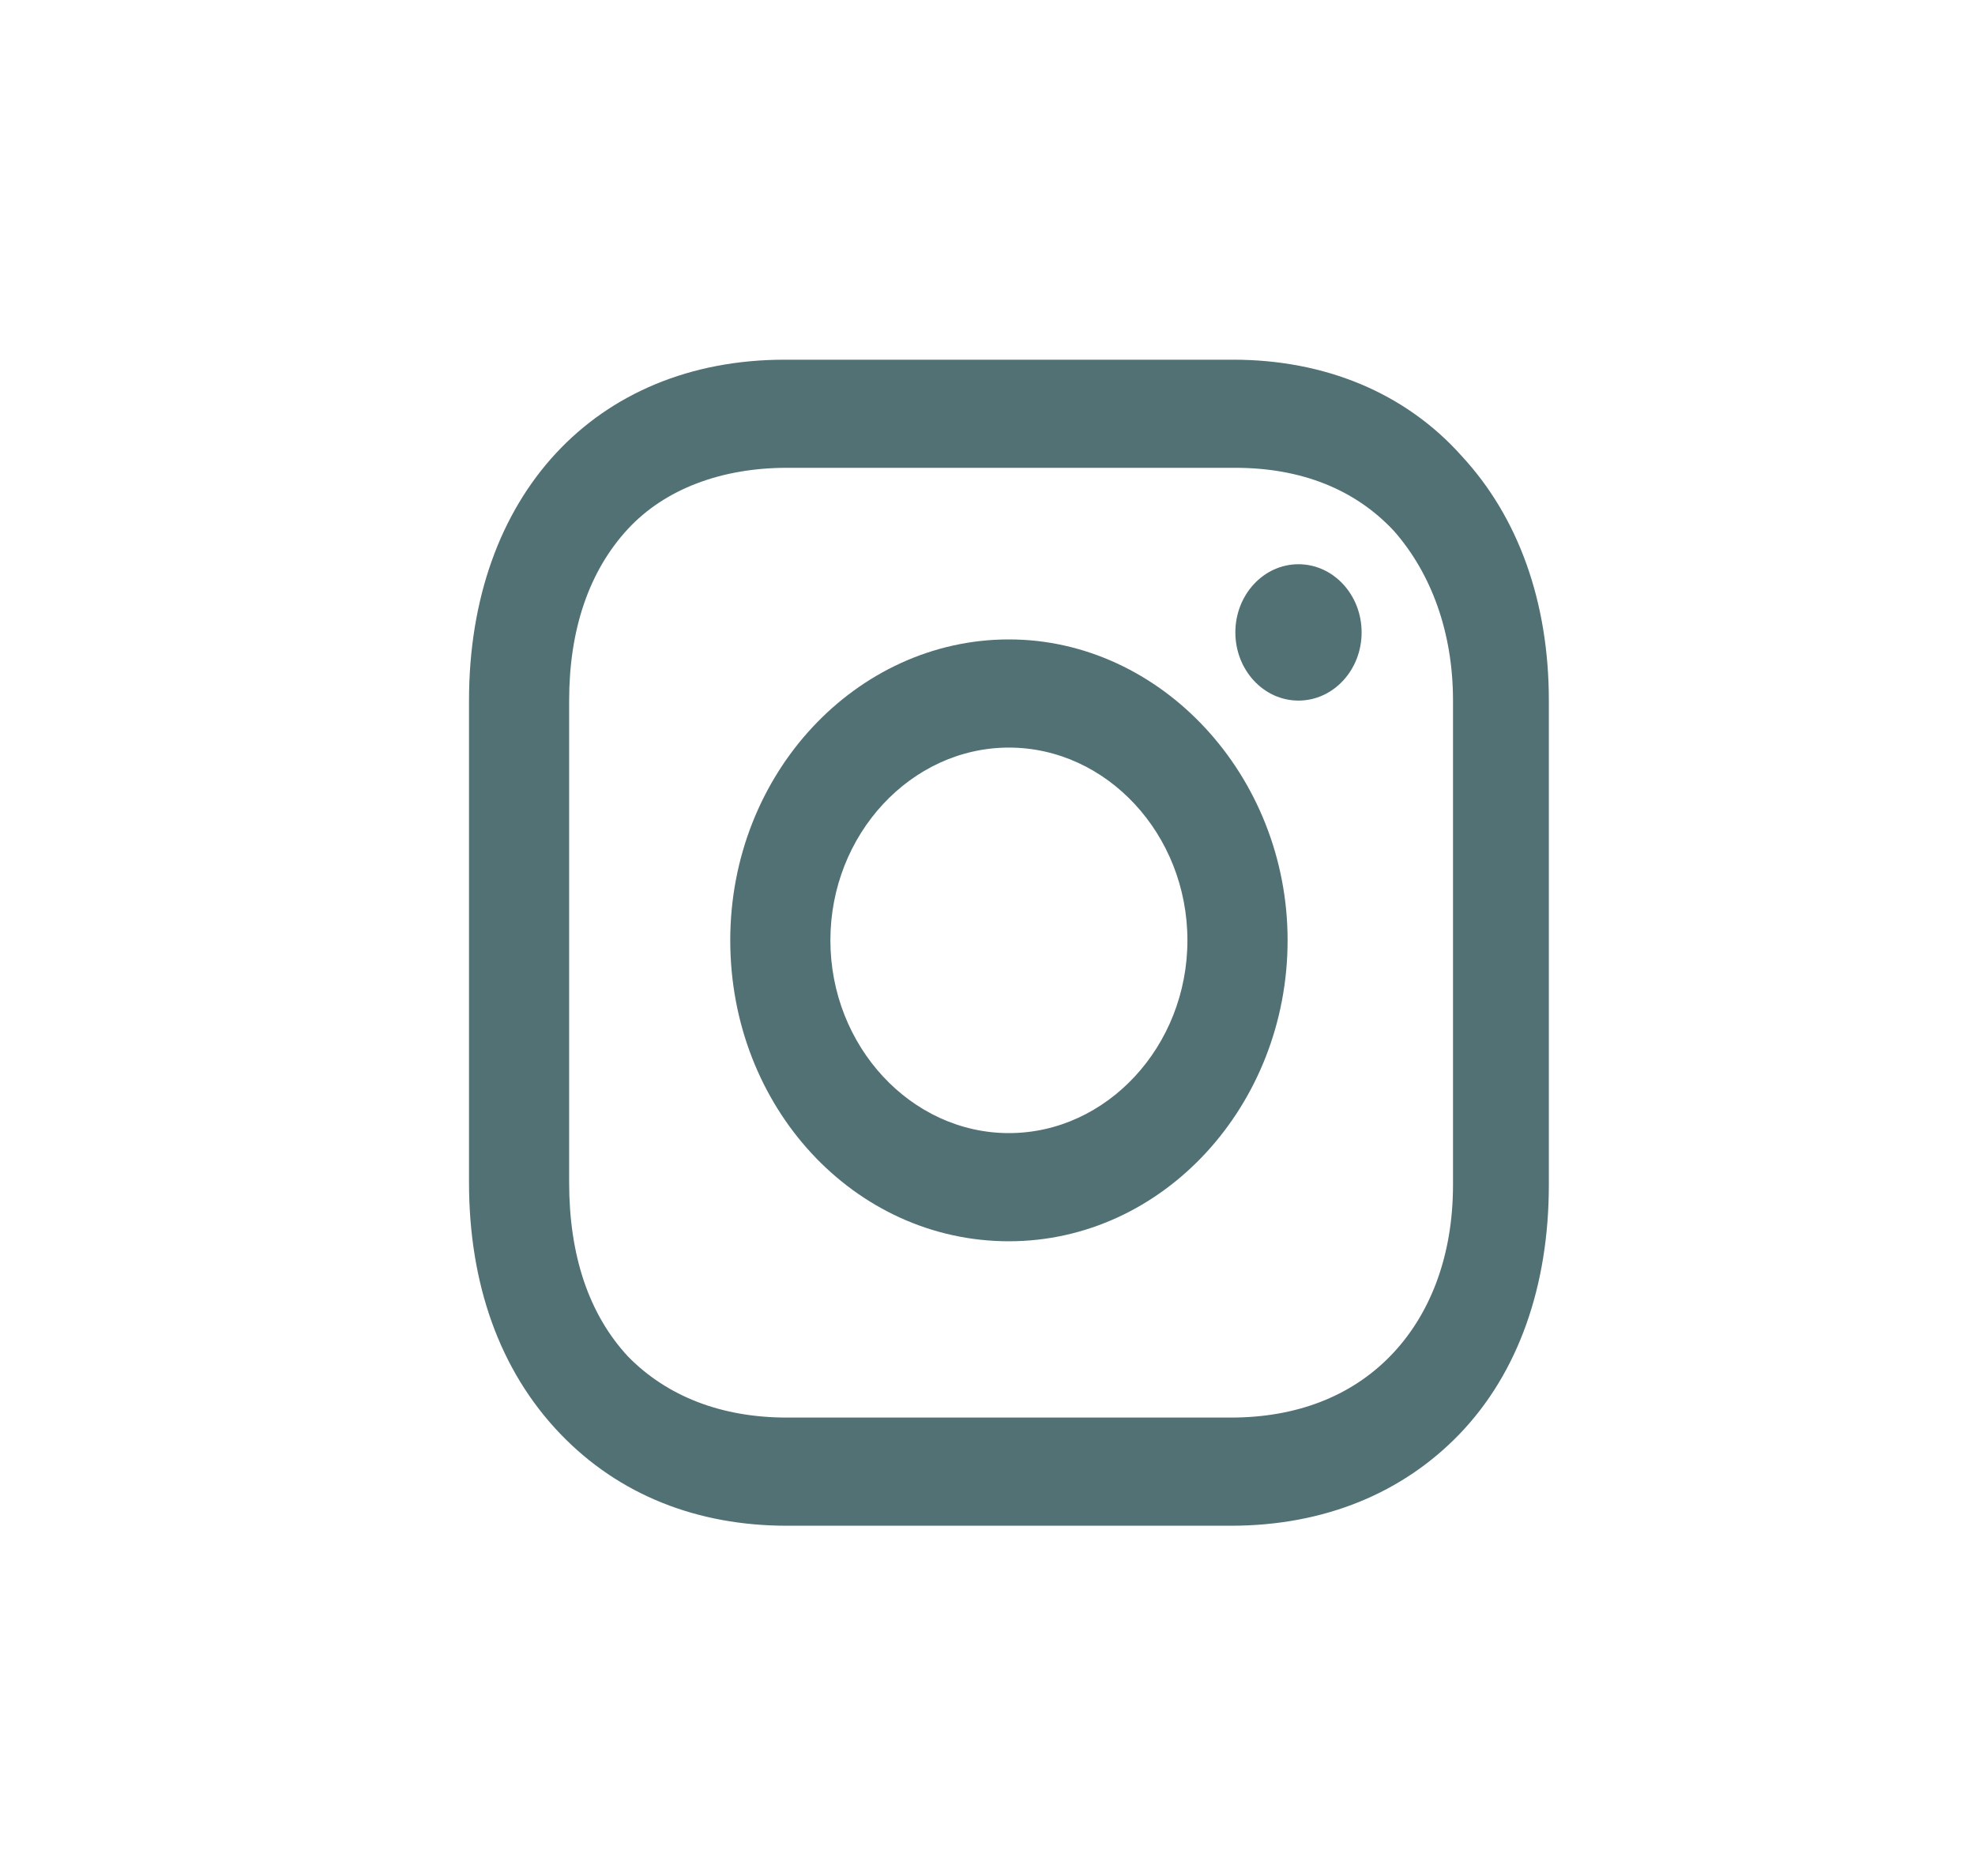 <svg width="40" height="38" viewBox="0 0 40 38" fill="none" xmlns="http://www.w3.org/2000/svg">
<rect width="40" height="38" fill="white"/>
<path d="M20.434 12.952C17.347 12.952 14.79 15.666 14.79 19.047C14.79 22.428 17.303 25.143 20.434 25.143C23.564 25.143 26.078 22.381 26.078 19.047C26.078 15.714 23.52 12.952 20.434 12.952ZM20.434 22.952C18.45 22.952 16.818 21.19 16.818 19.047C16.818 16.904 18.45 15.143 20.434 15.143C22.418 15.143 24.049 16.904 24.049 19.047C24.049 21.19 22.418 22.952 20.434 22.952Z" fill="#517174"/>
<path d="M26.298 14.191C27.004 14.191 27.577 13.572 27.577 12.81C27.577 12.047 27.004 11.429 26.298 11.429C25.592 11.429 25.02 12.047 25.02 12.81C25.02 13.572 25.592 14.191 26.298 14.191Z" fill="#517174"/>
<path d="M29.605 9.238C28.459 7.952 26.827 7.286 24.975 7.286H15.892C12.056 7.286 9.499 10.047 9.499 14.19V23.952C9.499 26 10.116 27.762 11.351 29.047C12.541 30.286 14.129 30.905 15.936 30.905H24.931C26.827 30.905 28.414 30.238 29.561 29.047C30.751 27.809 31.369 26.047 31.369 24V14.19C31.369 12.19 30.751 10.476 29.605 9.238ZM29.428 24C29.428 25.476 28.944 26.667 28.15 27.476C27.356 28.286 26.254 28.714 24.931 28.714H15.936C14.614 28.714 13.511 28.286 12.718 27.476C11.924 26.619 11.527 25.428 11.527 23.952V14.19C11.527 12.762 11.924 11.571 12.718 10.714C13.467 9.905 14.614 9.476 15.936 9.476H25.019C26.342 9.476 27.444 9.905 28.238 10.762C28.988 11.619 29.428 12.809 29.428 14.19V24Z" fill="#517174"/>
</svg>

